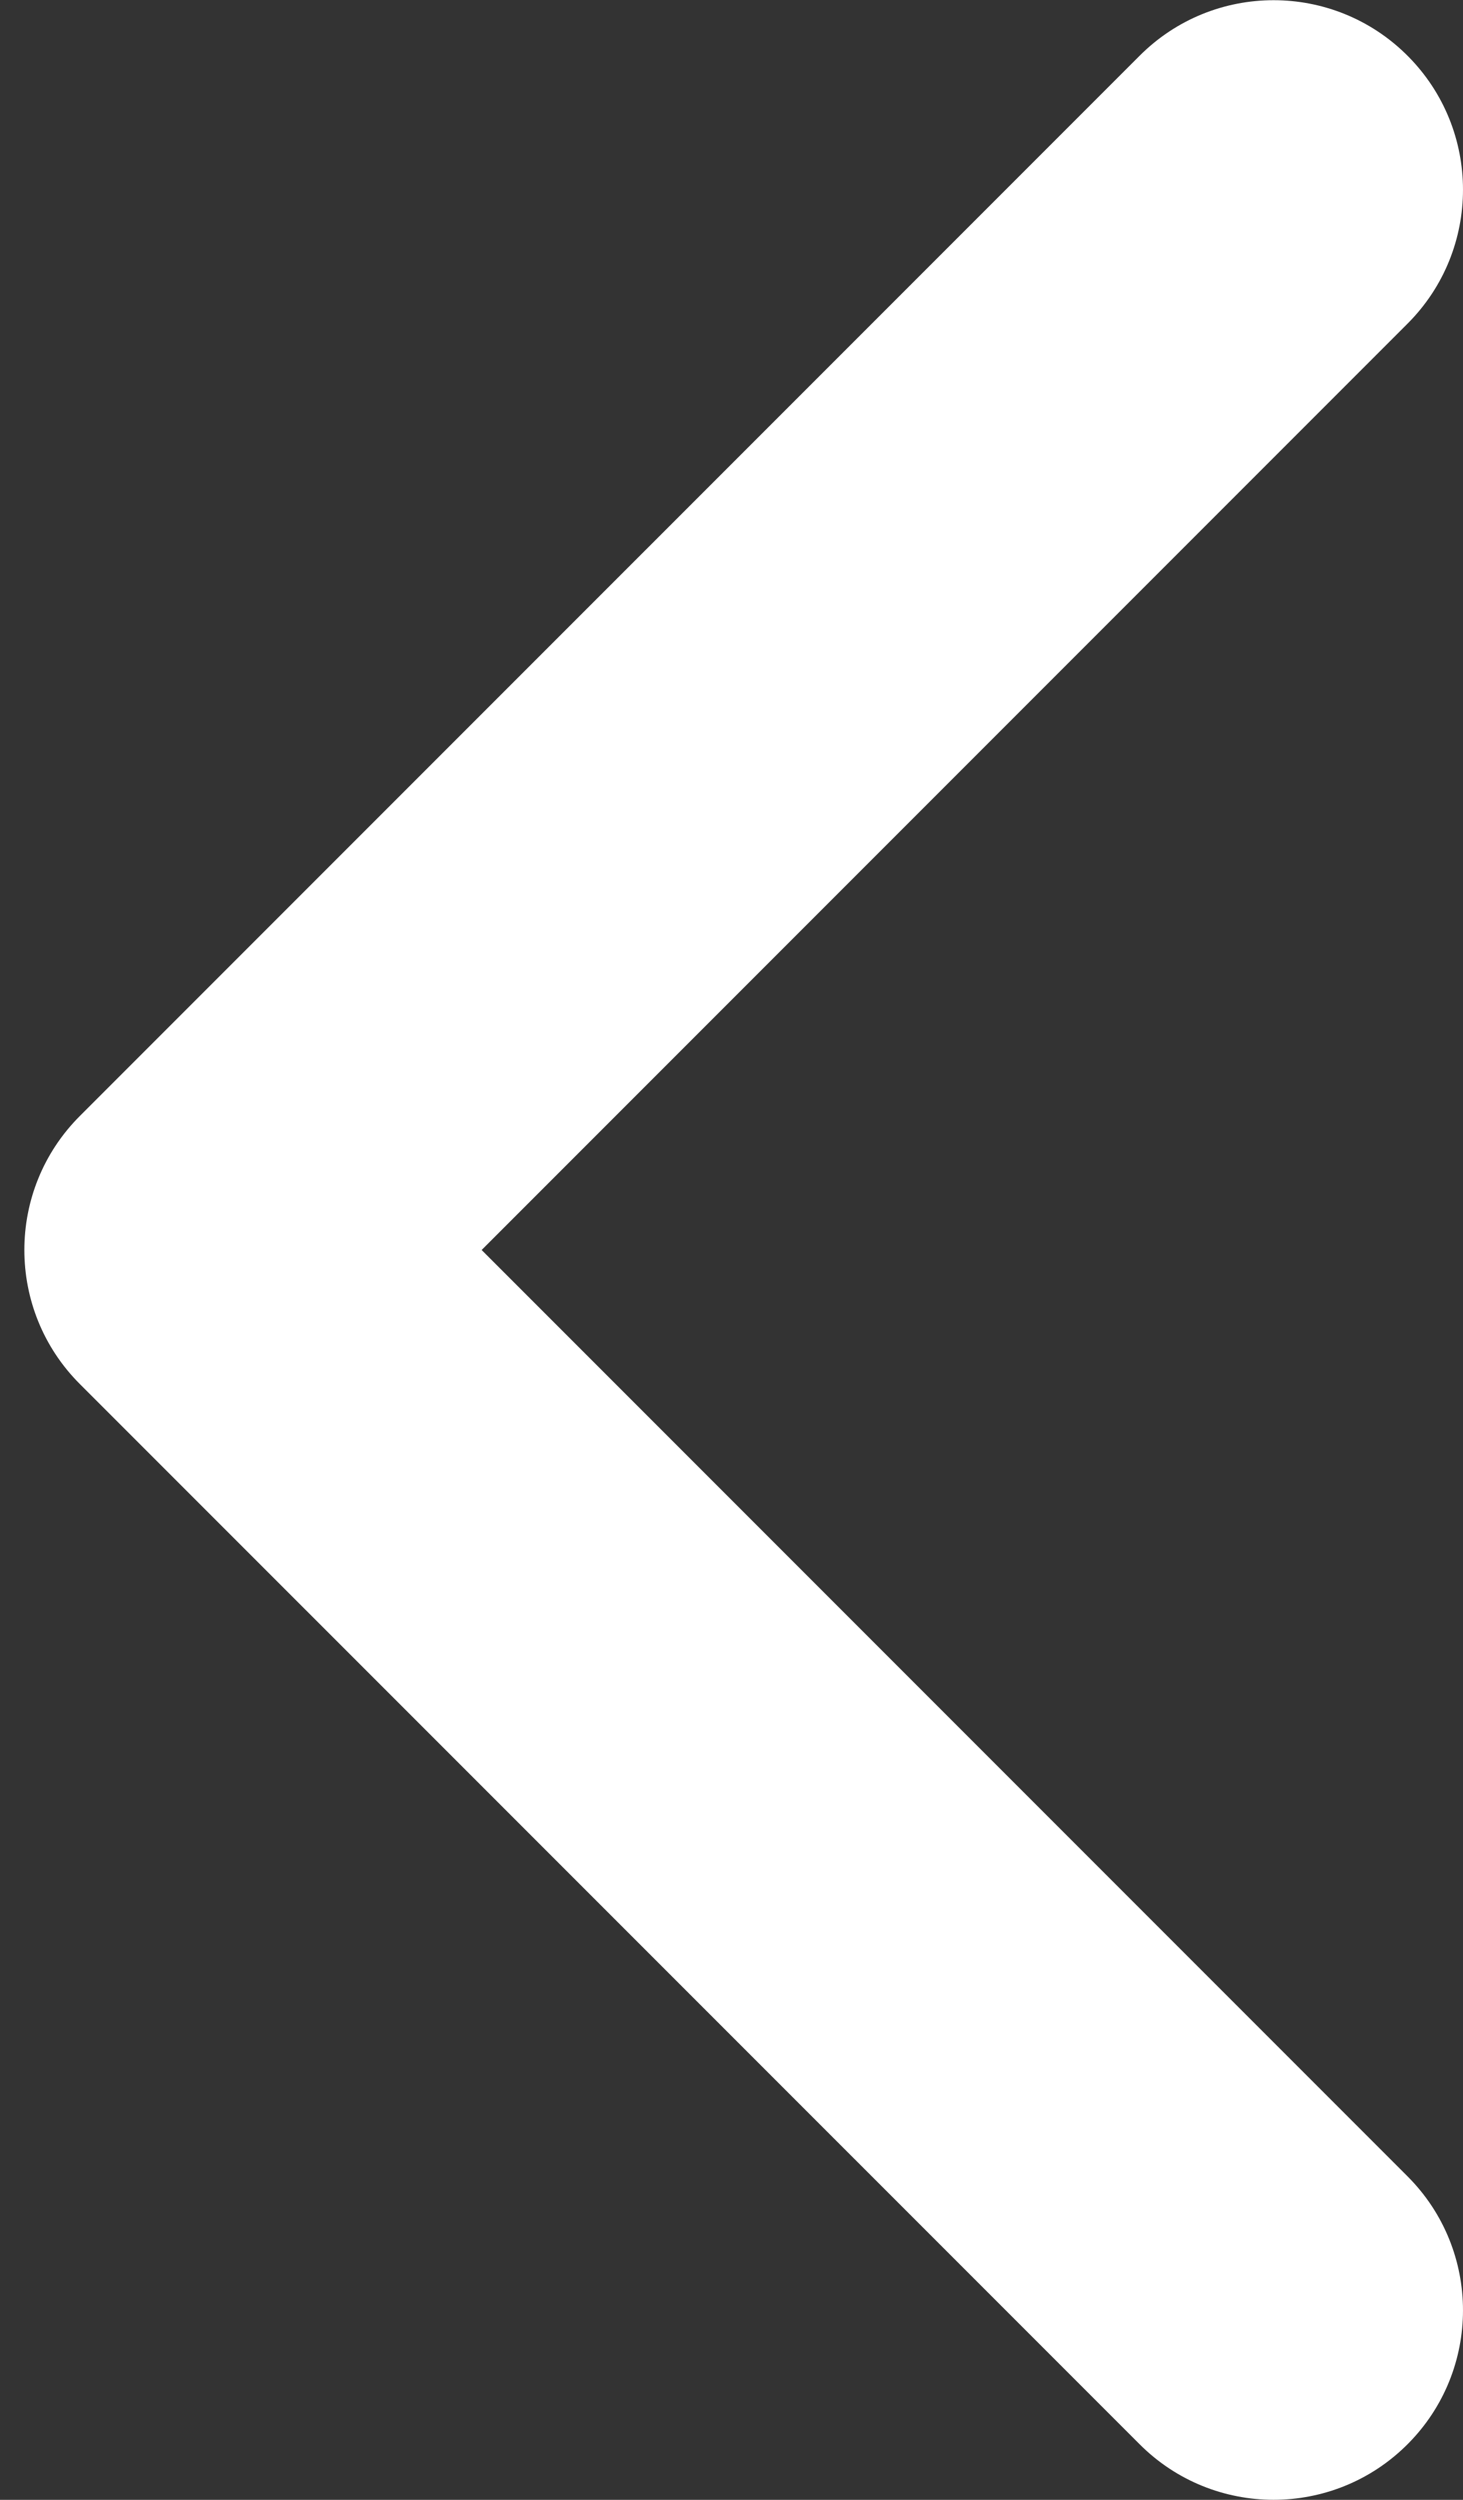 <?xml version="1.0" encoding="utf-8"?>
<!-- Generator: Adobe Illustrator 16.2.0, SVG Export Plug-In . SVG Version: 6.00 Build 0)  -->
<!DOCTYPE svg PUBLIC "-//W3C//DTD SVG 1.1//EN" "http://www.w3.org/Graphics/SVG/1.1/DTD/svg11.dtd">
<svg version="1.1" id="Layer_1" xmlns="http://www.w3.org/2000/svg" xmlns:xlink="http://www.w3.org/1999/xlink" x="0px" y="0px"
	 width="38.623px" height="65.964px" viewBox="0 0 38.623 65.964" enable-background="new 0 0 38.623 65.964" xml:space="preserve">
<rect x="0" y="0" width="38.623" height="65.964" fill="#333333" stroke="none"/>
<path fill="#FFFFFF" d="M0.643,32.984c0-1.28,0.488-2.559,1.465-3.536L30.087,1.47c1.952-1.953,5.118-1.953,7.071,0
	c1.953,1.953,1.953,5.118,0,7.071L12.715,32.984l24.443,24.443c1.953,1.953,1.953,5.118,0,7.071c-1.953,1.953-5.119,1.953-7.071,0
	L2.108,36.521C1.131,35.544,0.643,34.265,0.643,32.984z"/>
</svg>
